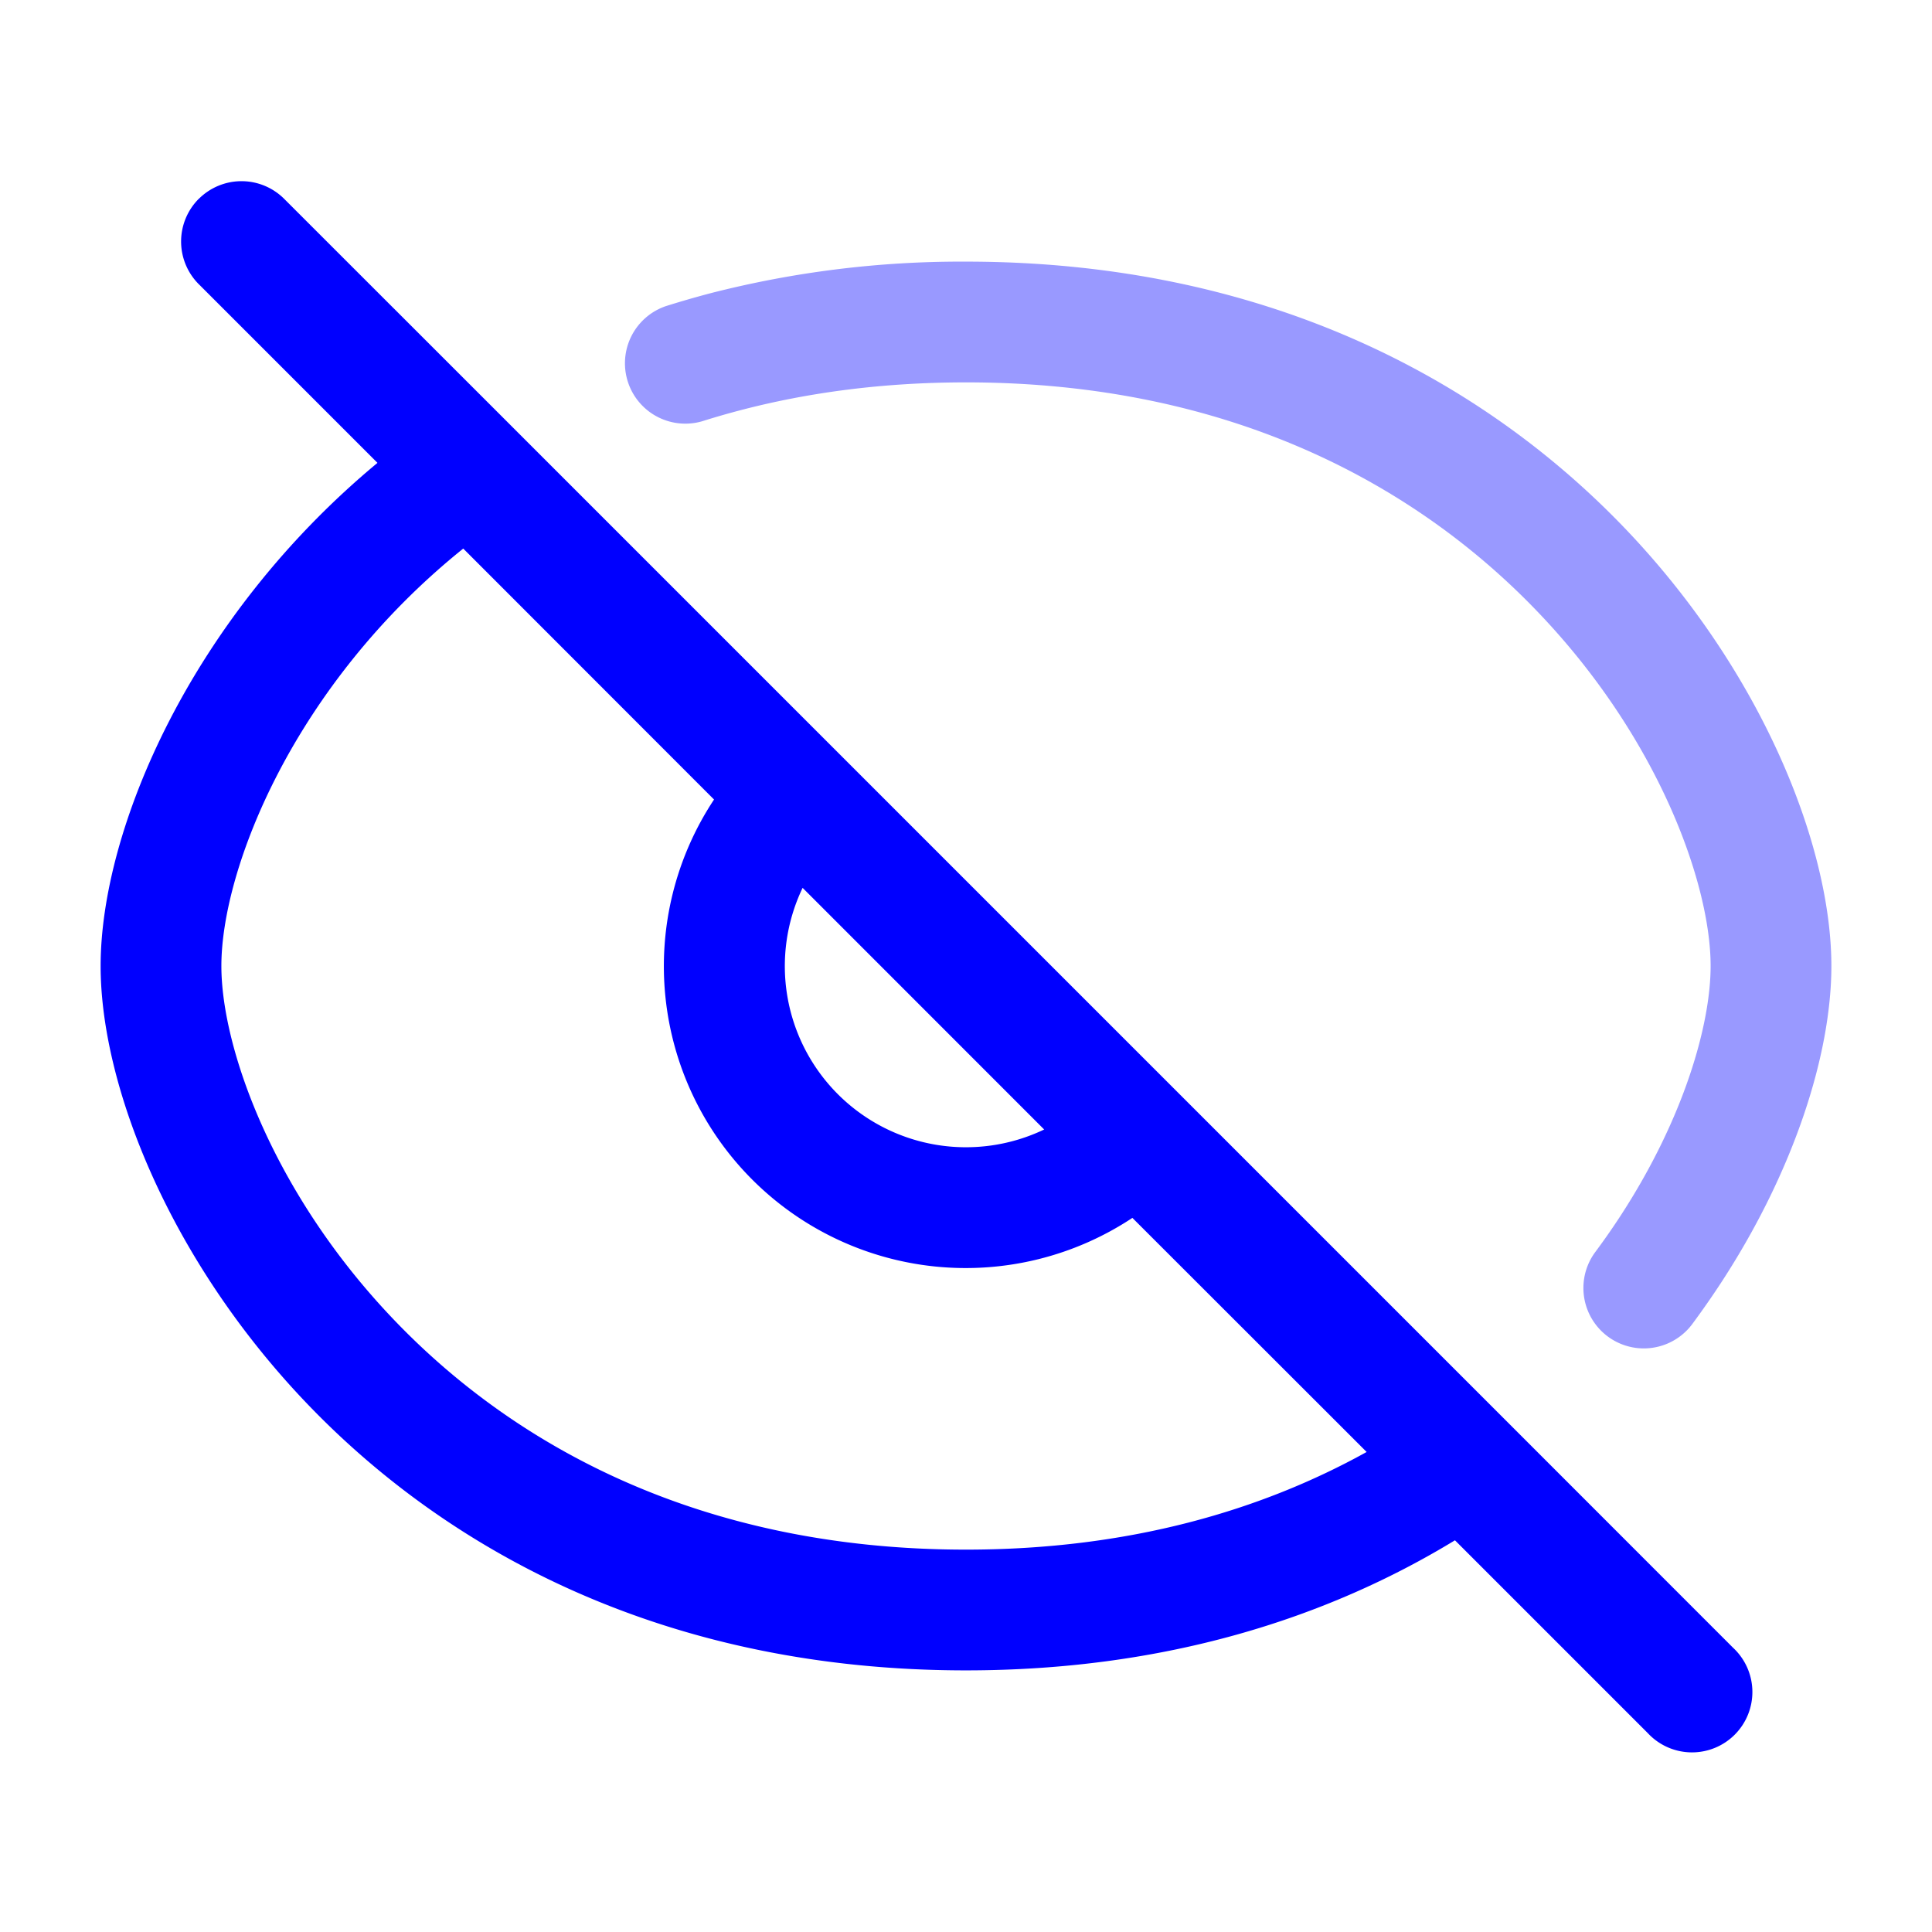 <svg xmlns="http://www.w3.org/2000/svg" width="24" height="24" fill="currentColor" viewBox="0 0 24 24">
  <path fill="#0000ff" fill-rule="evenodd" d="M12 4.75c-1.035 0-1.97.127-2.81.348a9.758 9.758 0 00-.464.134.75.75 0 01-.452-1.43c.175-.055.354-.107.535-.155A12.526 12.526 0 0112 3.25c3.716 0 6.407 1.467 8.165 3.292C21.893 8.337 22.75 10.515 22.75 12c0 1.09-.46 2.532-1.353 3.908-.117.18-.242.36-.375.54a.75.75 0 11-1.204-.896 8.78 8.78 0 00.32-.46c.783-1.206 1.112-2.368 1.112-3.092 0-1.015-.643-2.837-2.165-4.417-1.492-1.55-3.8-2.833-7.085-2.833z" opacity=".4"/>
  <path fill="#0000ff" fill-rule="evenodd" d="M2.47 2.47a.75.75 0 011.06 0l2.826 2.825 4.053 4.053 4.243 4.243 4.053 4.053 2.825 2.826a.75.75 0 11-1.06 1.06l-2.396-2.396c-1.596.972-3.613 1.616-6.074 1.616-3.716 0-6.407-1.467-8.165-3.292C2.107 15.663 1.25 13.485 1.25 12c0-1.69 1.114-4.32 3.439-6.25l-2.22-2.22a.75.75 0 010-1.06zm3.284 4.345C3.651 8.505 2.75 10.794 2.75 12c0 1.015.643 2.837 2.165 4.417 1.492 1.55 3.8 2.833 7.085 2.833 2.019 0 3.664-.485 4.977-1.213l-2.91-2.908A3.75 3.75 0 018.87 9.932L5.755 6.815zM9.97 11.03a2.25 2.25 0 003.001 3.001l-3-3.001z"/>
</svg>
